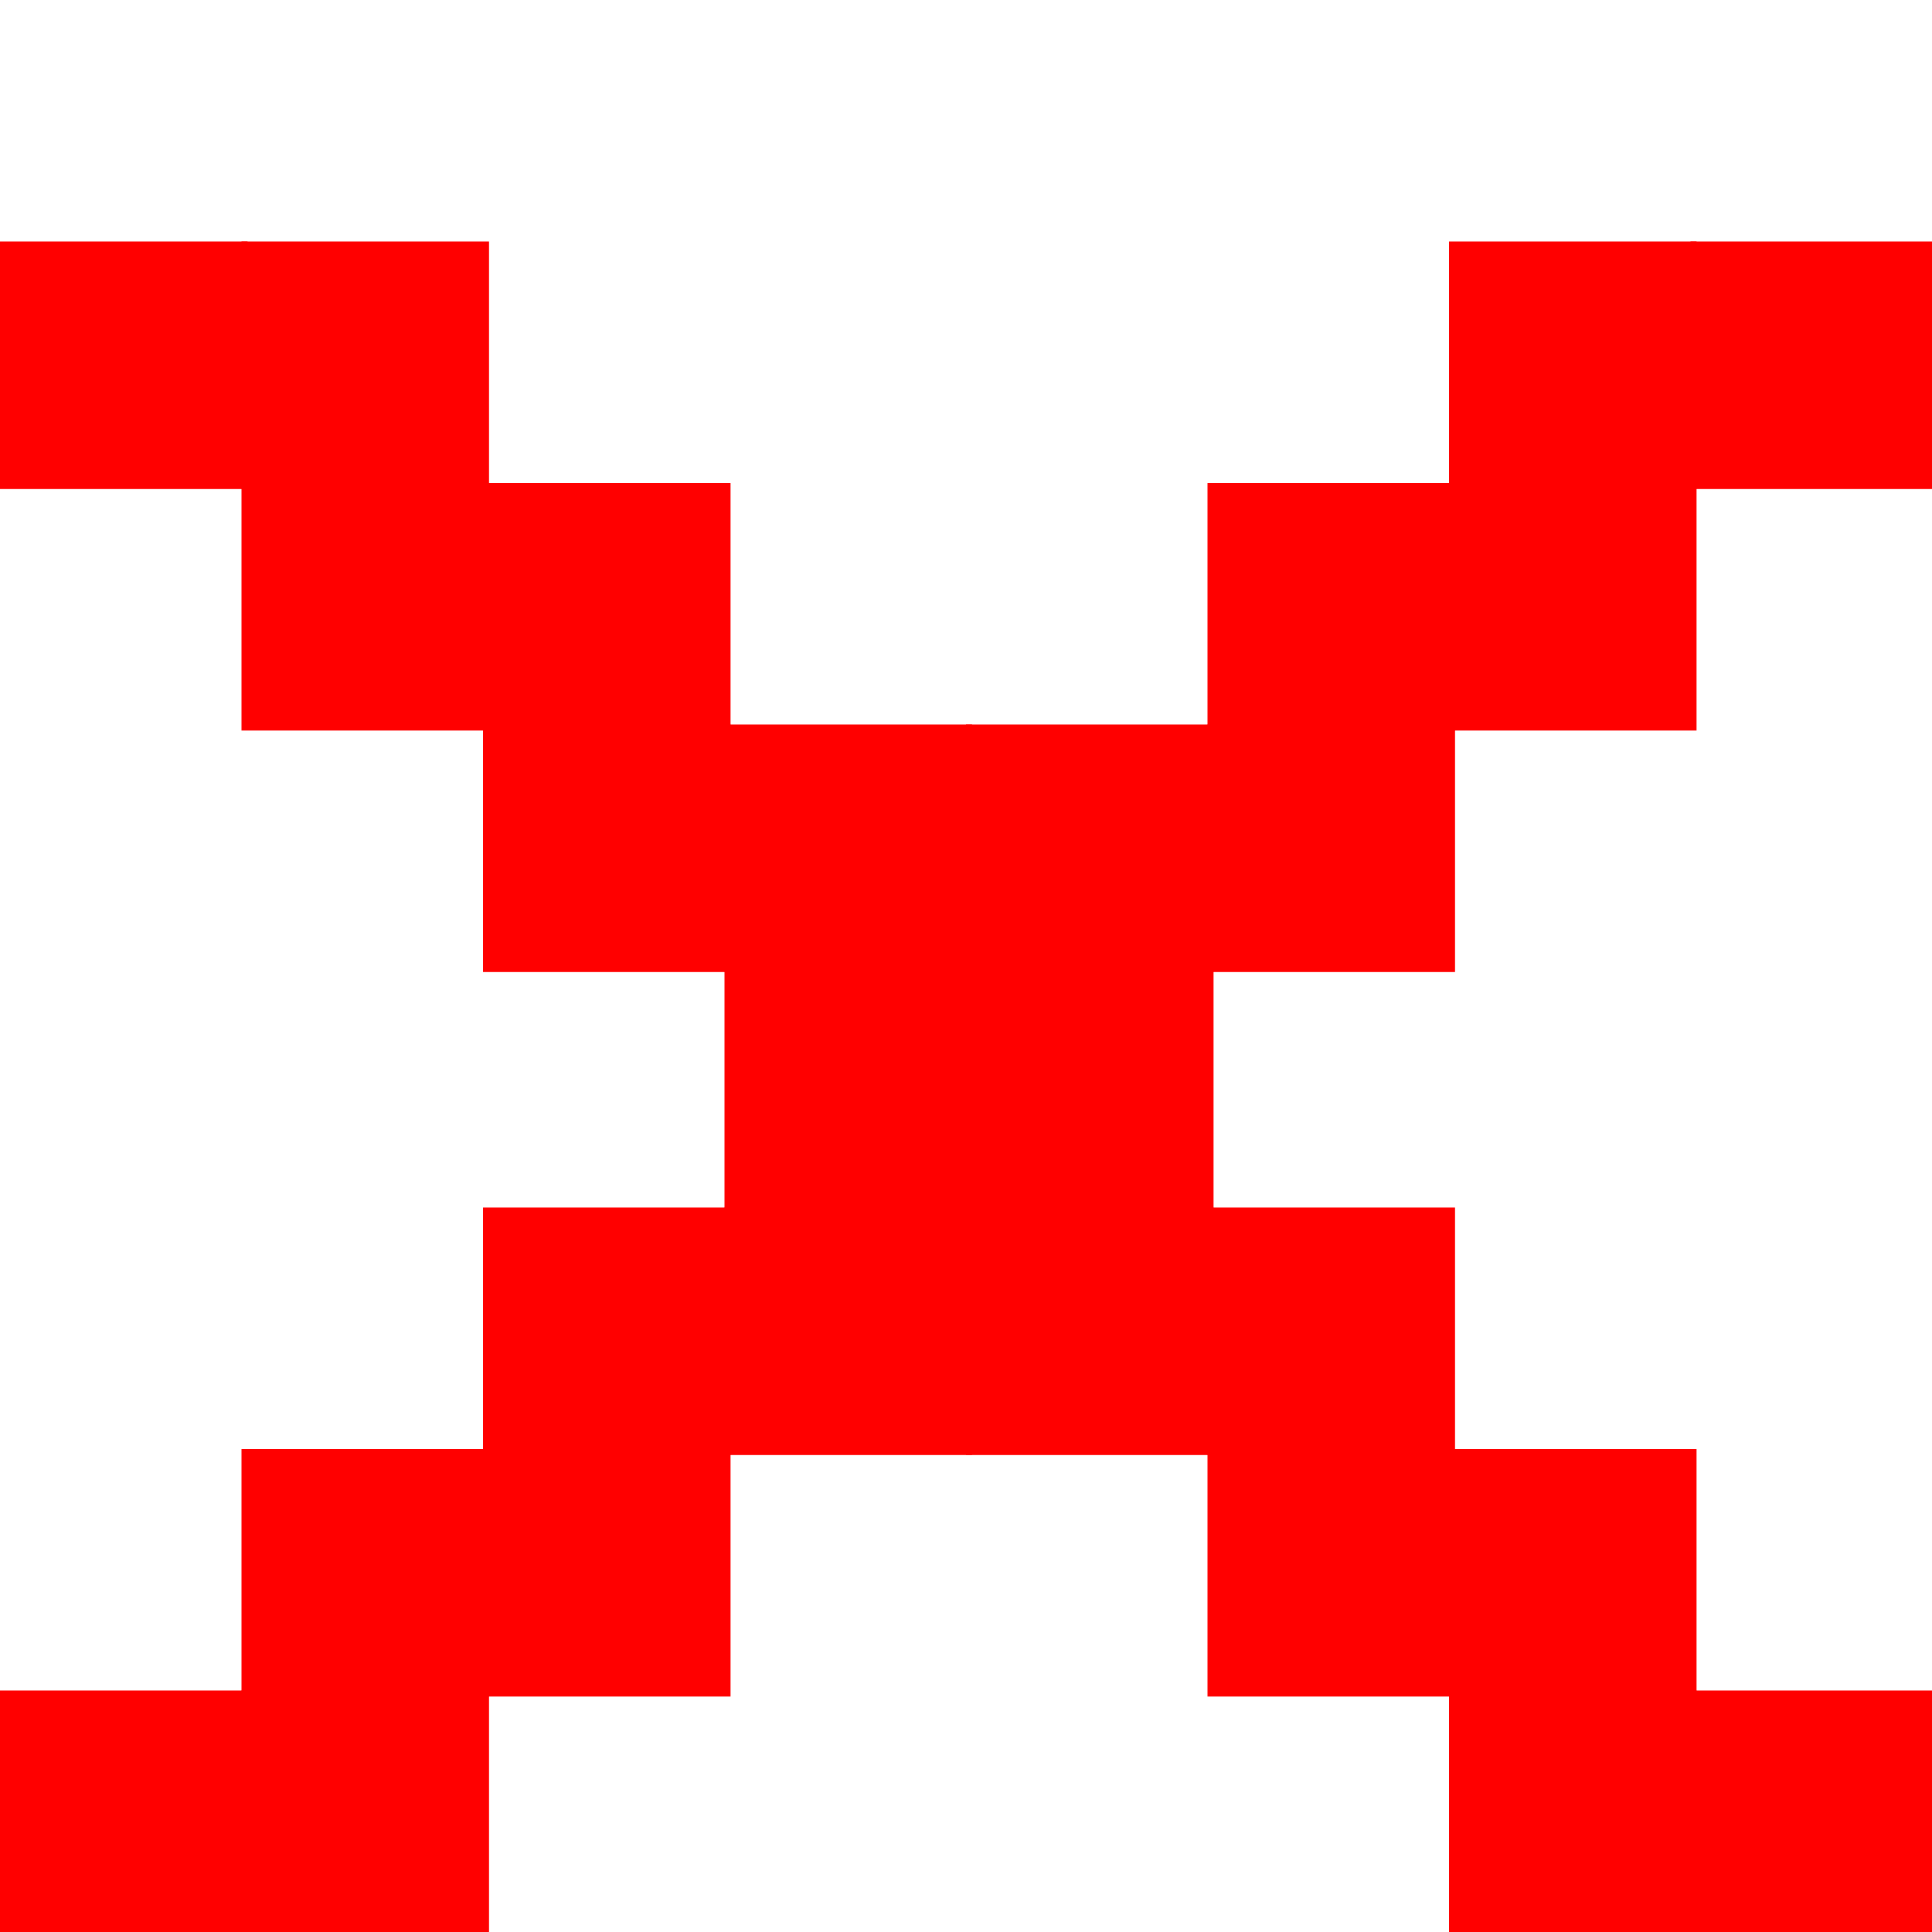 <?xml version="1.0" encoding="utf-8" ?>
<svg baseProfile="full" height="320px" version="1.1" width="320px" xmlns="http://www.w3.org/2000/svg" xmlns:ev="http://www.w3.org/2001/xml-events" xmlns:xlink="http://www.w3.org/1999/xlink"><defs /><rect fill="rgb(255,0,0)" height="41px" width="41px" x="0px" y="40px" /><rect fill="rgb(255,0,0)" height="41px" width="41px" x="40px" y="40px" /><rect fill="rgb(255,0,0)" height="41px" width="41px" x="240px" y="40px" /><rect fill="rgb(255,0,0)" height="41px" width="41px" x="280px" y="40px" /><rect fill="rgb(255,0,0)" height="41px" width="41px" x="40px" y="80px" /><rect fill="rgb(255,0,0)" height="41px" width="41px" x="80px" y="80px" /><rect fill="rgb(255,0,0)" height="41px" width="41px" x="200px" y="80px" /><rect fill="rgb(255,0,0)" height="41px" width="41px" x="240px" y="80px" /><rect fill="rgb(255,0,0)" height="41px" width="41px" x="80px" y="120px" /><rect fill="rgb(255,0,0)" height="41px" width="41px" x="120px" y="120px" /><rect fill="rgb(255,0,0)" height="41px" width="41px" x="160px" y="120px" /><rect fill="rgb(255,0,0)" height="41px" width="41px" x="200px" y="120px" /><rect fill="rgb(255,0,0)" height="41px" width="41px" x="120px" y="160px" /><rect fill="rgb(255,0,0)" height="41px" width="41px" x="160px" y="160px" /><rect fill="rgb(255,0,0)" height="41px" width="41px" x="80px" y="200px" /><rect fill="rgb(255,0,0)" height="41px" width="41px" x="120px" y="200px" /><rect fill="rgb(255,0,0)" height="41px" width="41px" x="160px" y="200px" /><rect fill="rgb(255,0,0)" height="41px" width="41px" x="200px" y="200px" /><rect fill="rgb(255,0,0)" height="41px" width="41px" x="40px" y="240px" /><rect fill="rgb(255,0,0)" height="41px" width="41px" x="80px" y="240px" /><rect fill="rgb(255,0,0)" height="41px" width="41px" x="200px" y="240px" /><rect fill="rgb(255,0,0)" height="41px" width="41px" x="240px" y="240px" /><rect fill="rgb(255,0,0)" height="41px" width="41px" x="0px" y="280px" /><rect fill="rgb(255,0,0)" height="41px" width="41px" x="40px" y="280px" /><rect fill="rgb(255,0,0)" height="41px" width="41px" x="240px" y="280px" /><rect fill="rgb(255,0,0)" height="41px" width="41px" x="280px" y="280px" /></svg>